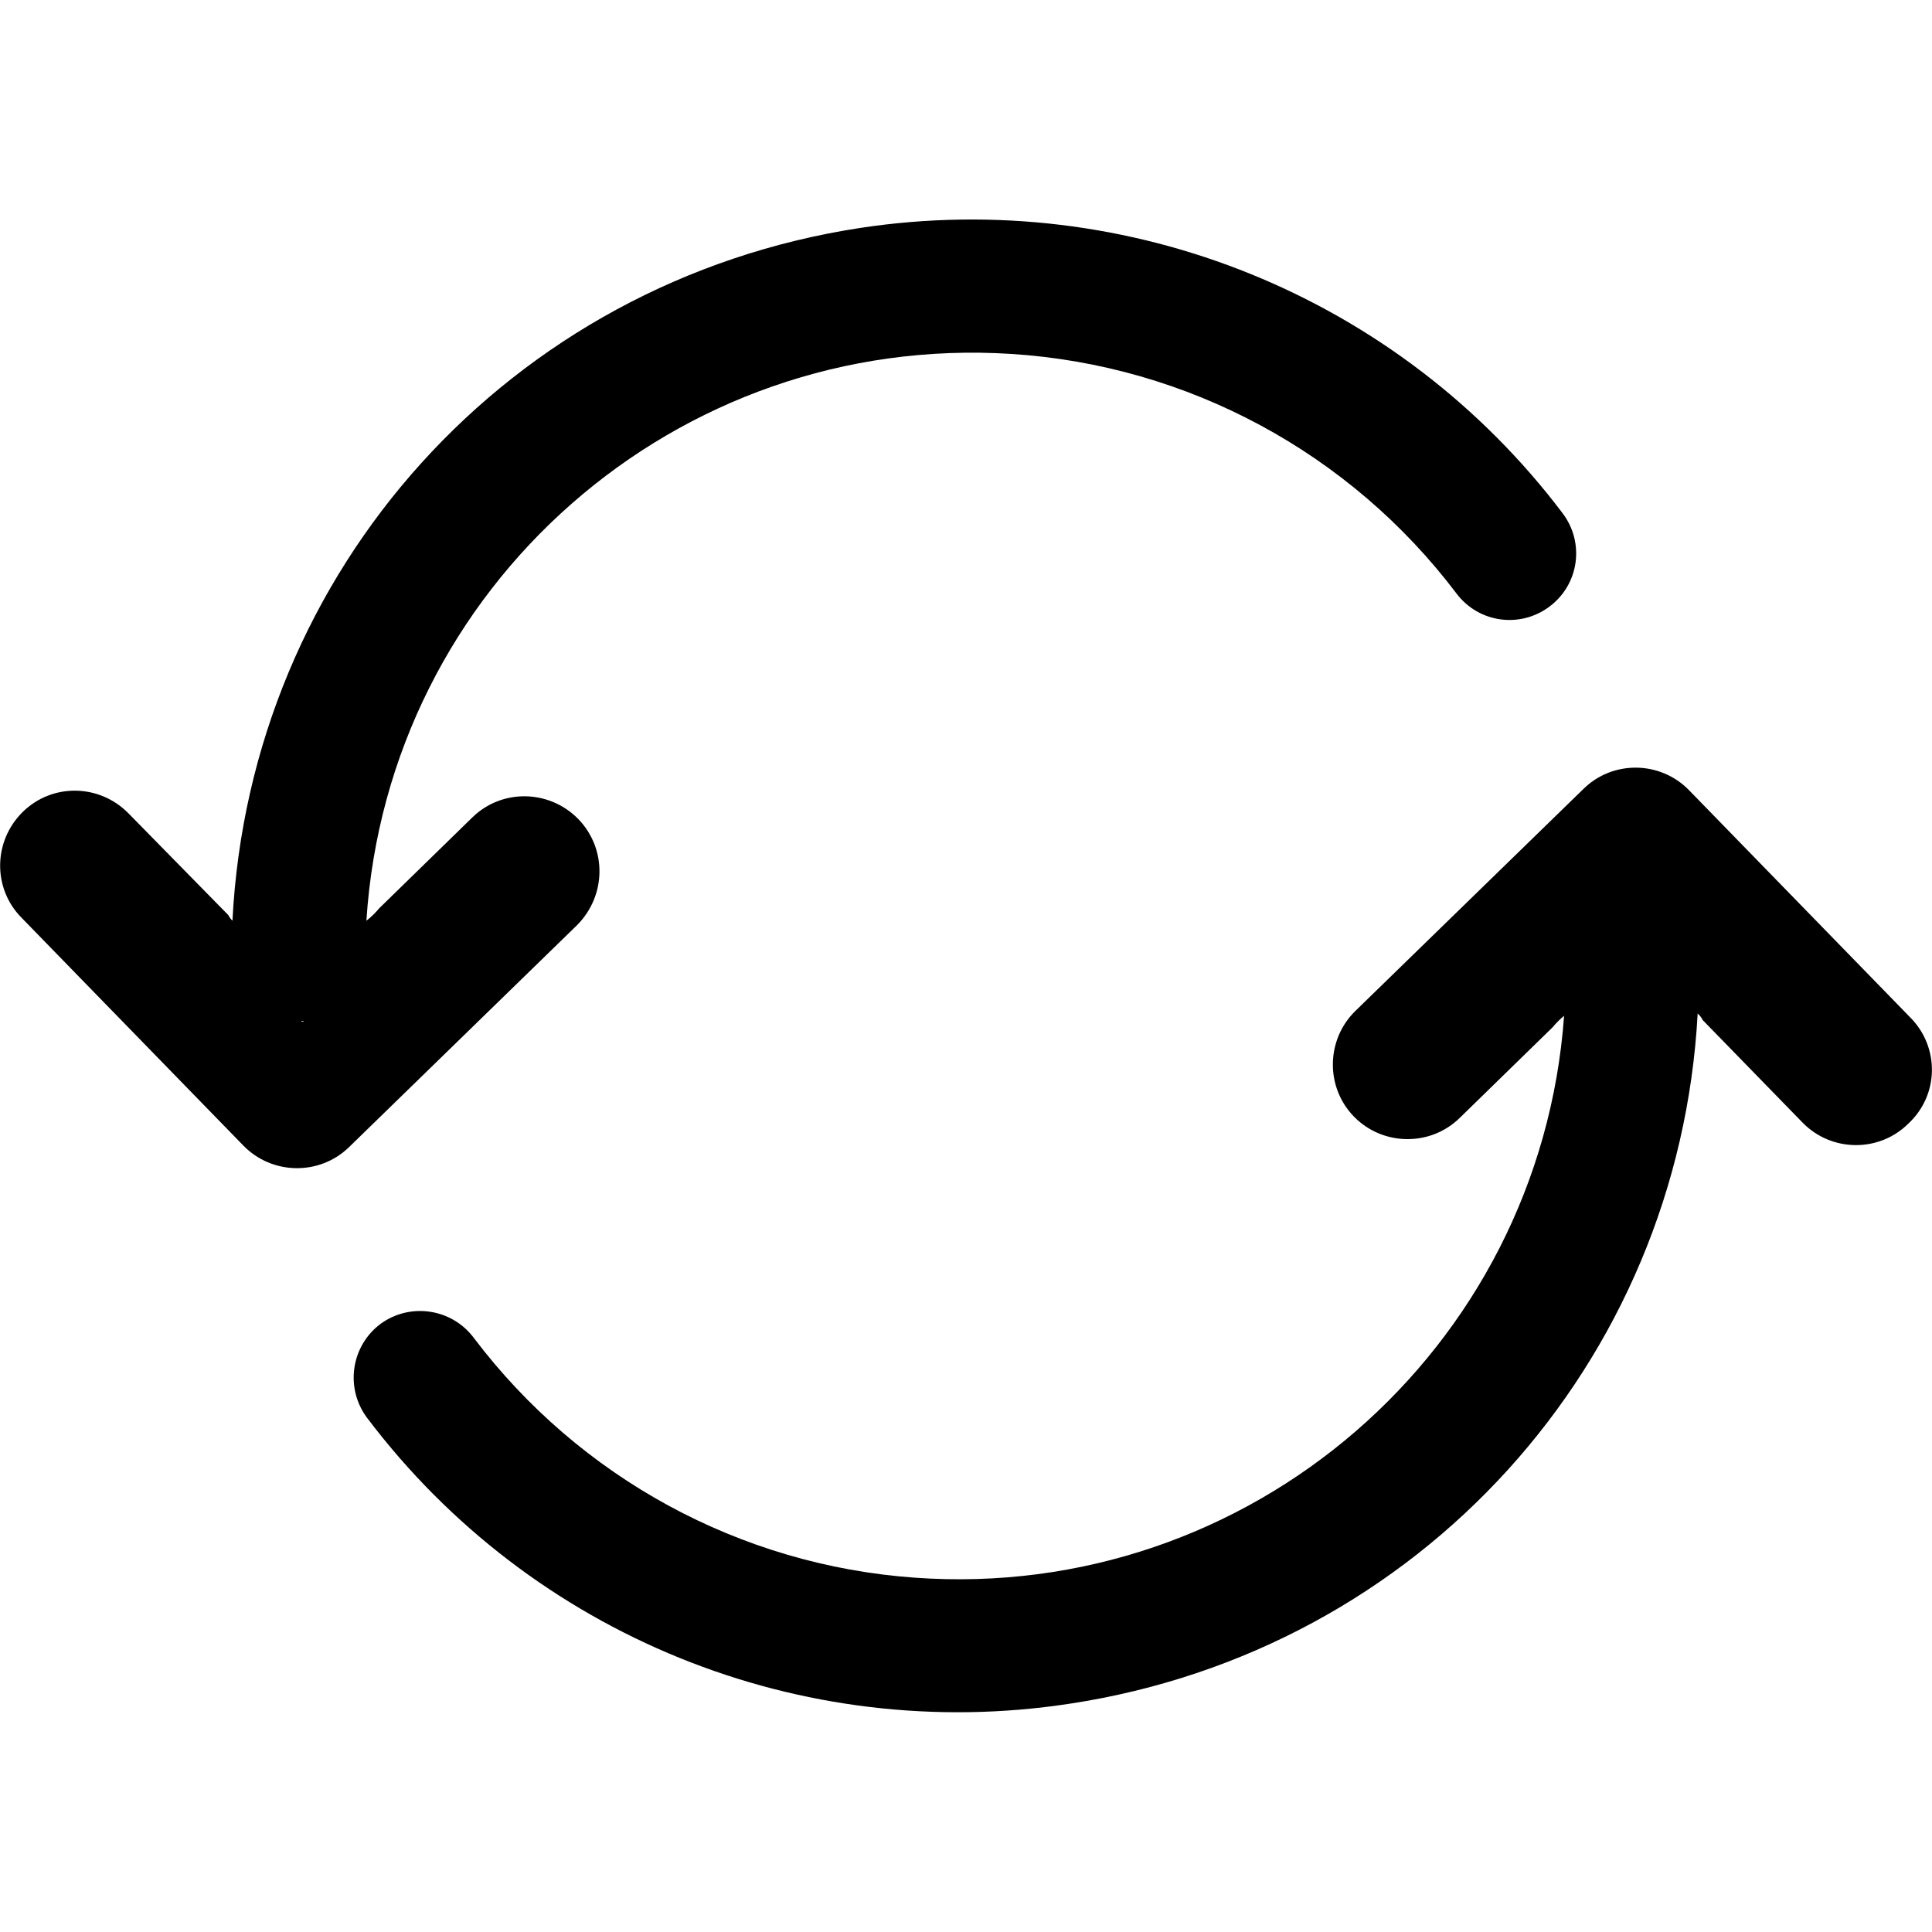 <?xml version="1.0" encoding="utf-8"?>
<!-- Generator: Adobe Illustrator 19.1.0, SVG Export Plug-In . SVG Version: 6.00 Build 0)  -->
<svg version="1.1" id="Layer_1" xmlns="http://www.w3.org/2000/svg" xmlns:xlink="http://www.w3.org/1999/xlink" x="0px" y="0px"
	 viewBox="0 0 512 512" enable-background="new 0 0 512 512" xml:space="preserve">
<g>
	<path d="M153.2,217C153.2,217,153.2,217,153.2,217c-7.7-7.8-20.2-8-28-0.4l-24.7,24.1c-1,1.2-2.1,2.3-3.4,3.3
		c5.7-88.7,82.3-155.9,171-150.2c46.7,3,89.7,26.2,117.9,63.5c5.9,7.8,16.9,9.3,24.7,3.4c7.8-5.9,9.3-16.9,3.4-24.7
		C370.7,78.6,299.2,49.6,228,60.4C135,74.6,66.3,151.1,61.6,244c-0.4-0.4-0.8-0.9-1.1-1.5L34,215.5c-7.7-7.8-20.2-8-28-0.3
		c-7.8,7.7-8,20.2-0.3,28l58.8,60.4c7.6,7.8,20.2,8,28,0.4c0,0,0,0,0,0l60.4-58.8C160.7,237.4,160.9,224.9,153.2,217z M79.9,270.7
		c0,0-0.1-0.1-0.1-0.1h0.7C80.4,270.8,80.1,270.8,79.9,270.7z"/>
	<path d="M506.4,269.8l-58.8-60.4c-7.6-7.8-20.2-8-28-0.3l-60.4,58.8c-7.8,7.6-8,20.2-0.4,28c7.6,7.8,20.2,8,28,0.4l24.7-24.1
		c0.9-1.1,1.9-2.1,3-3c-6.4,88.6-83.4,155.3-172.1,148.9c-46.3-3.3-88.8-26.5-116.8-63.5c-5.8-7.8-16.8-9.5-24.7-3.8
		c-7.8,5.8-9.5,16.8-3.8,24.7c0.1,0.1,0.2,0.3,0.3,0.4c43.5,57.5,114.9,86.5,186.1,75.6c92.8-14.1,161.4-90.3,166.4-182.9
		c0.6,0.5,1,1.1,1.4,1.8l26.4,27.1c7.6,7.8,20.2,8,28,0.3C513.9,290.2,514,277.6,506.4,269.8z"/>
</g>
</svg>
